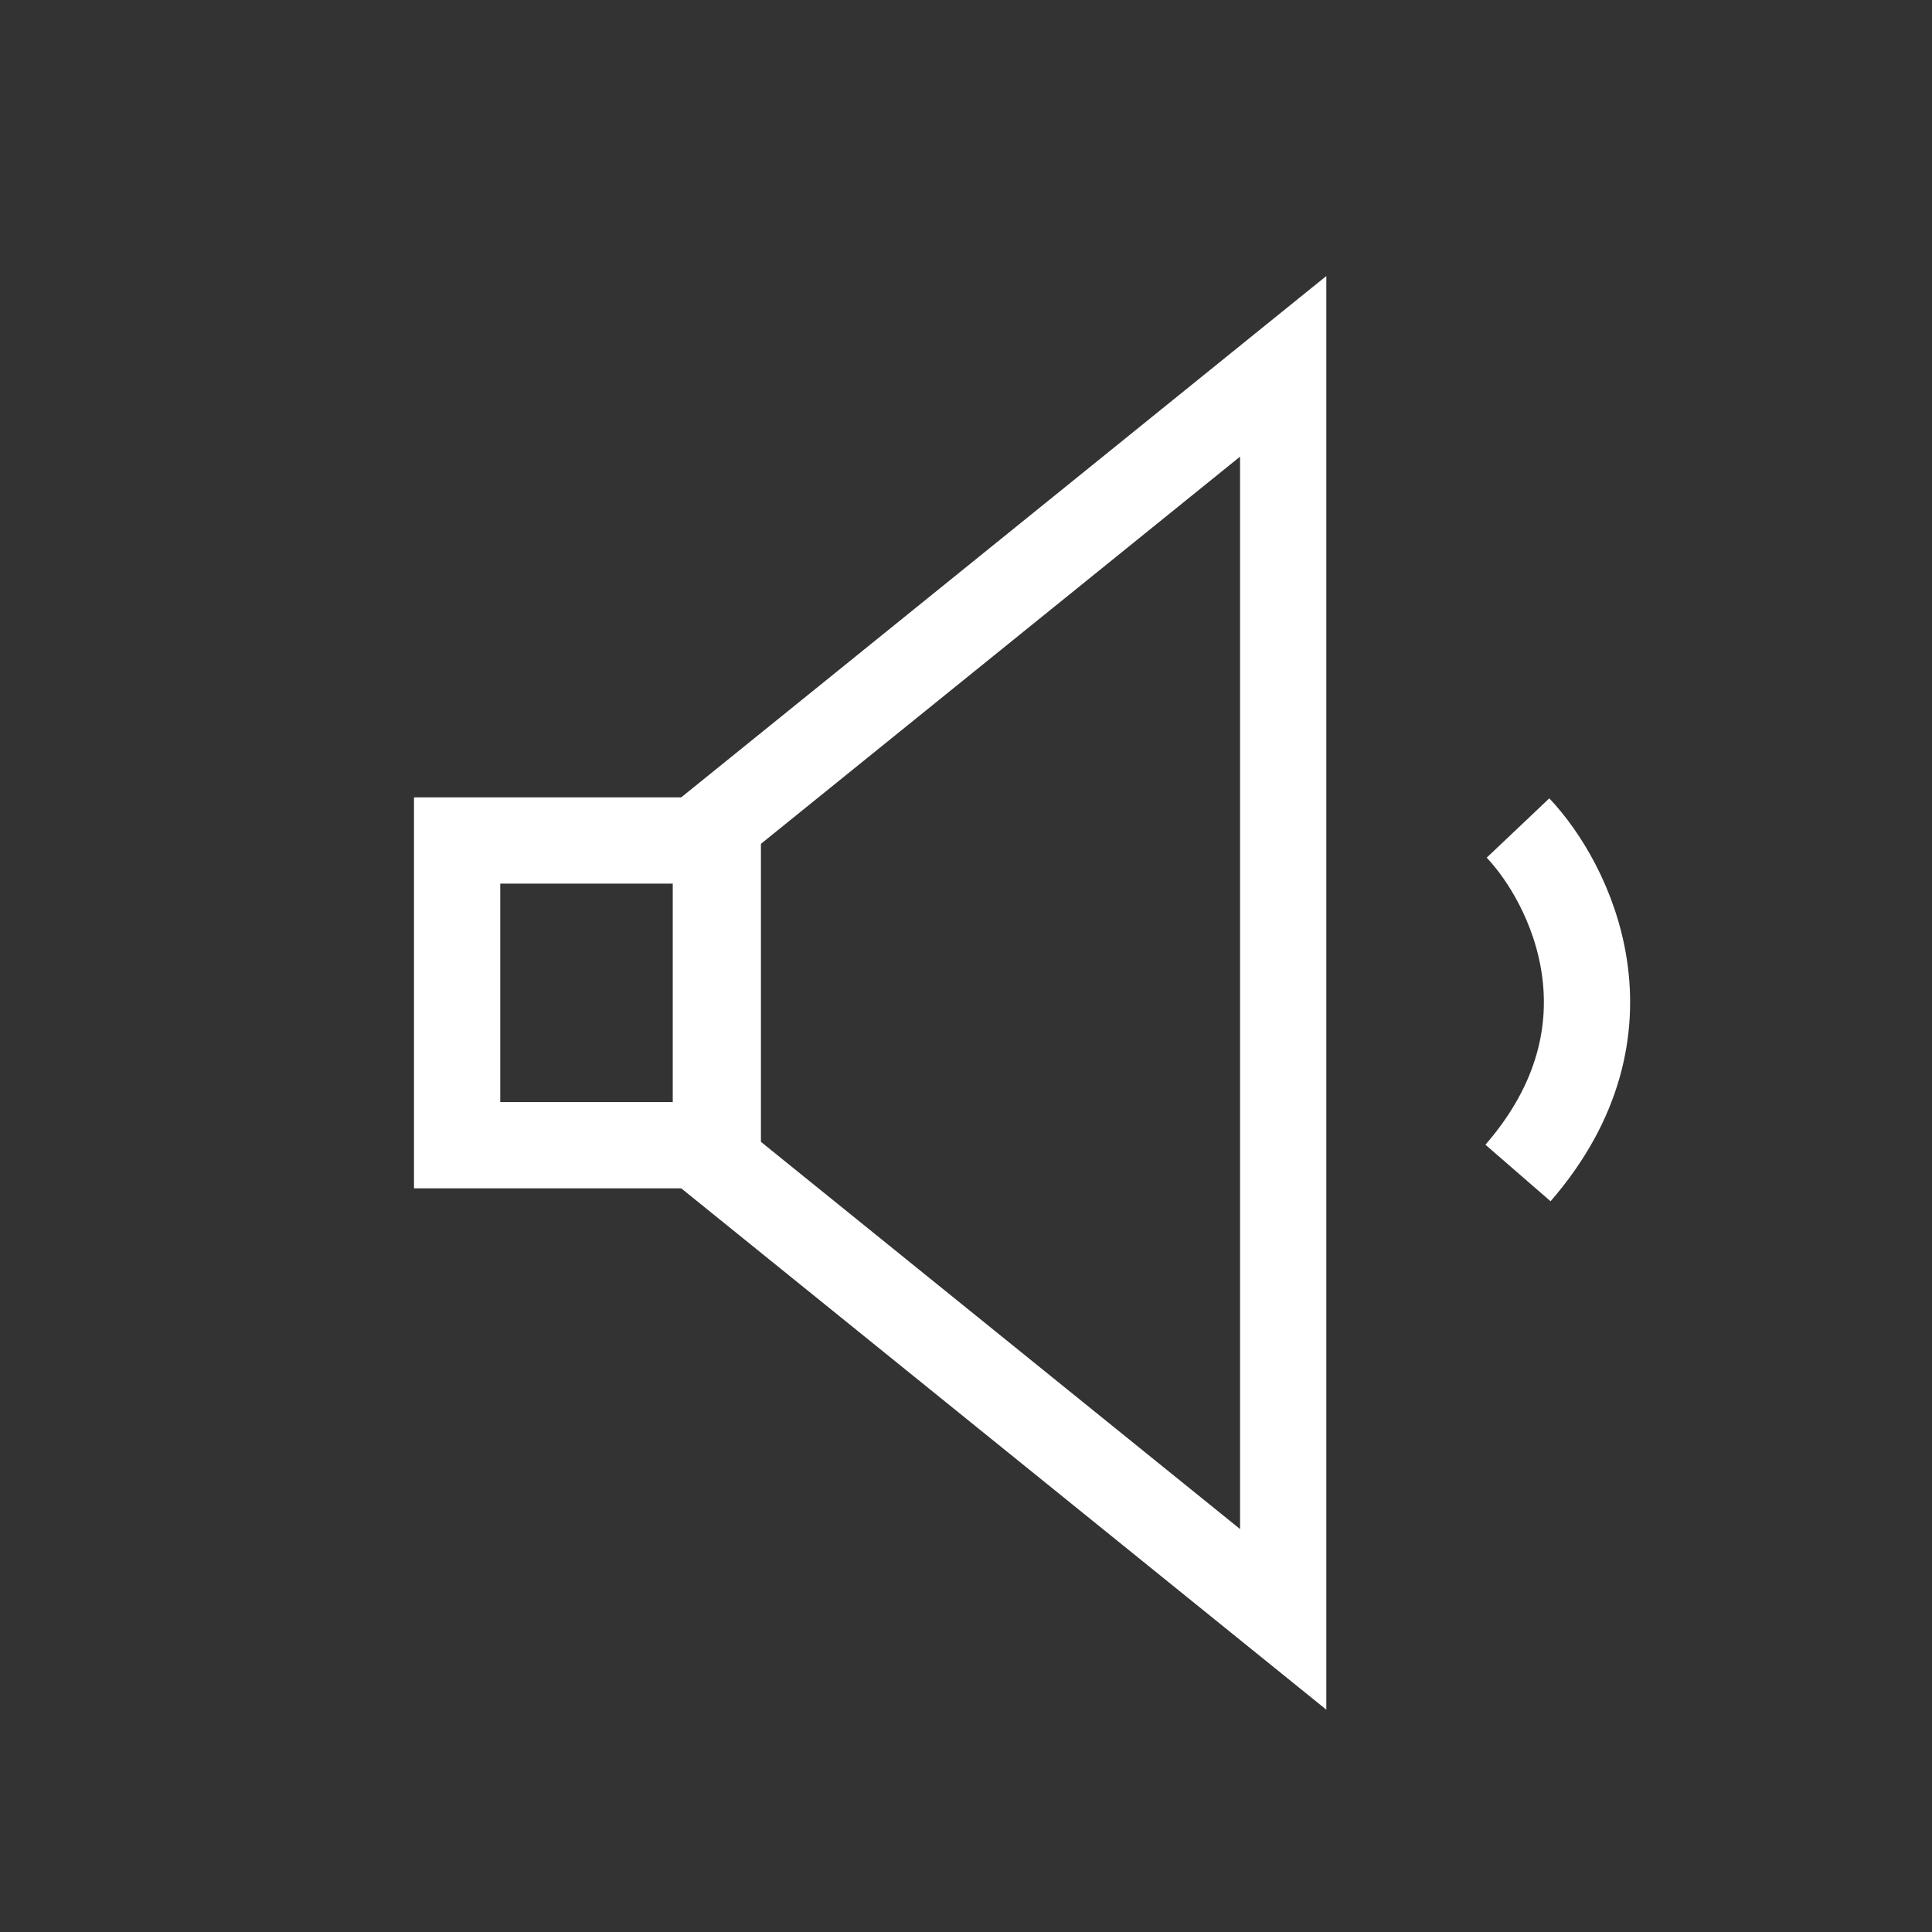 <svg width="28" height="28" viewBox="0 0 28 28" fill="none" xmlns="http://www.w3.org/2000/svg">
<rect x="0" y="0" width="28" height="28" fill="#333333" stroke="none"/>
<path d="M6.625 12.181H10.375V16.597H6.625V12.181Z" stroke="#ffffff" stroke-width="1.25"/>
<path d="M10.403 16.847V11.931L18.597 5.309V23.469L10.403 16.847Z" stroke="#ffffff" stroke-width="1.25"/>
<path d="M22 12C22.755 12.797 23.811 14.913 22 17" stroke="#ffffff" stroke-width="1.25"/>
</svg>
